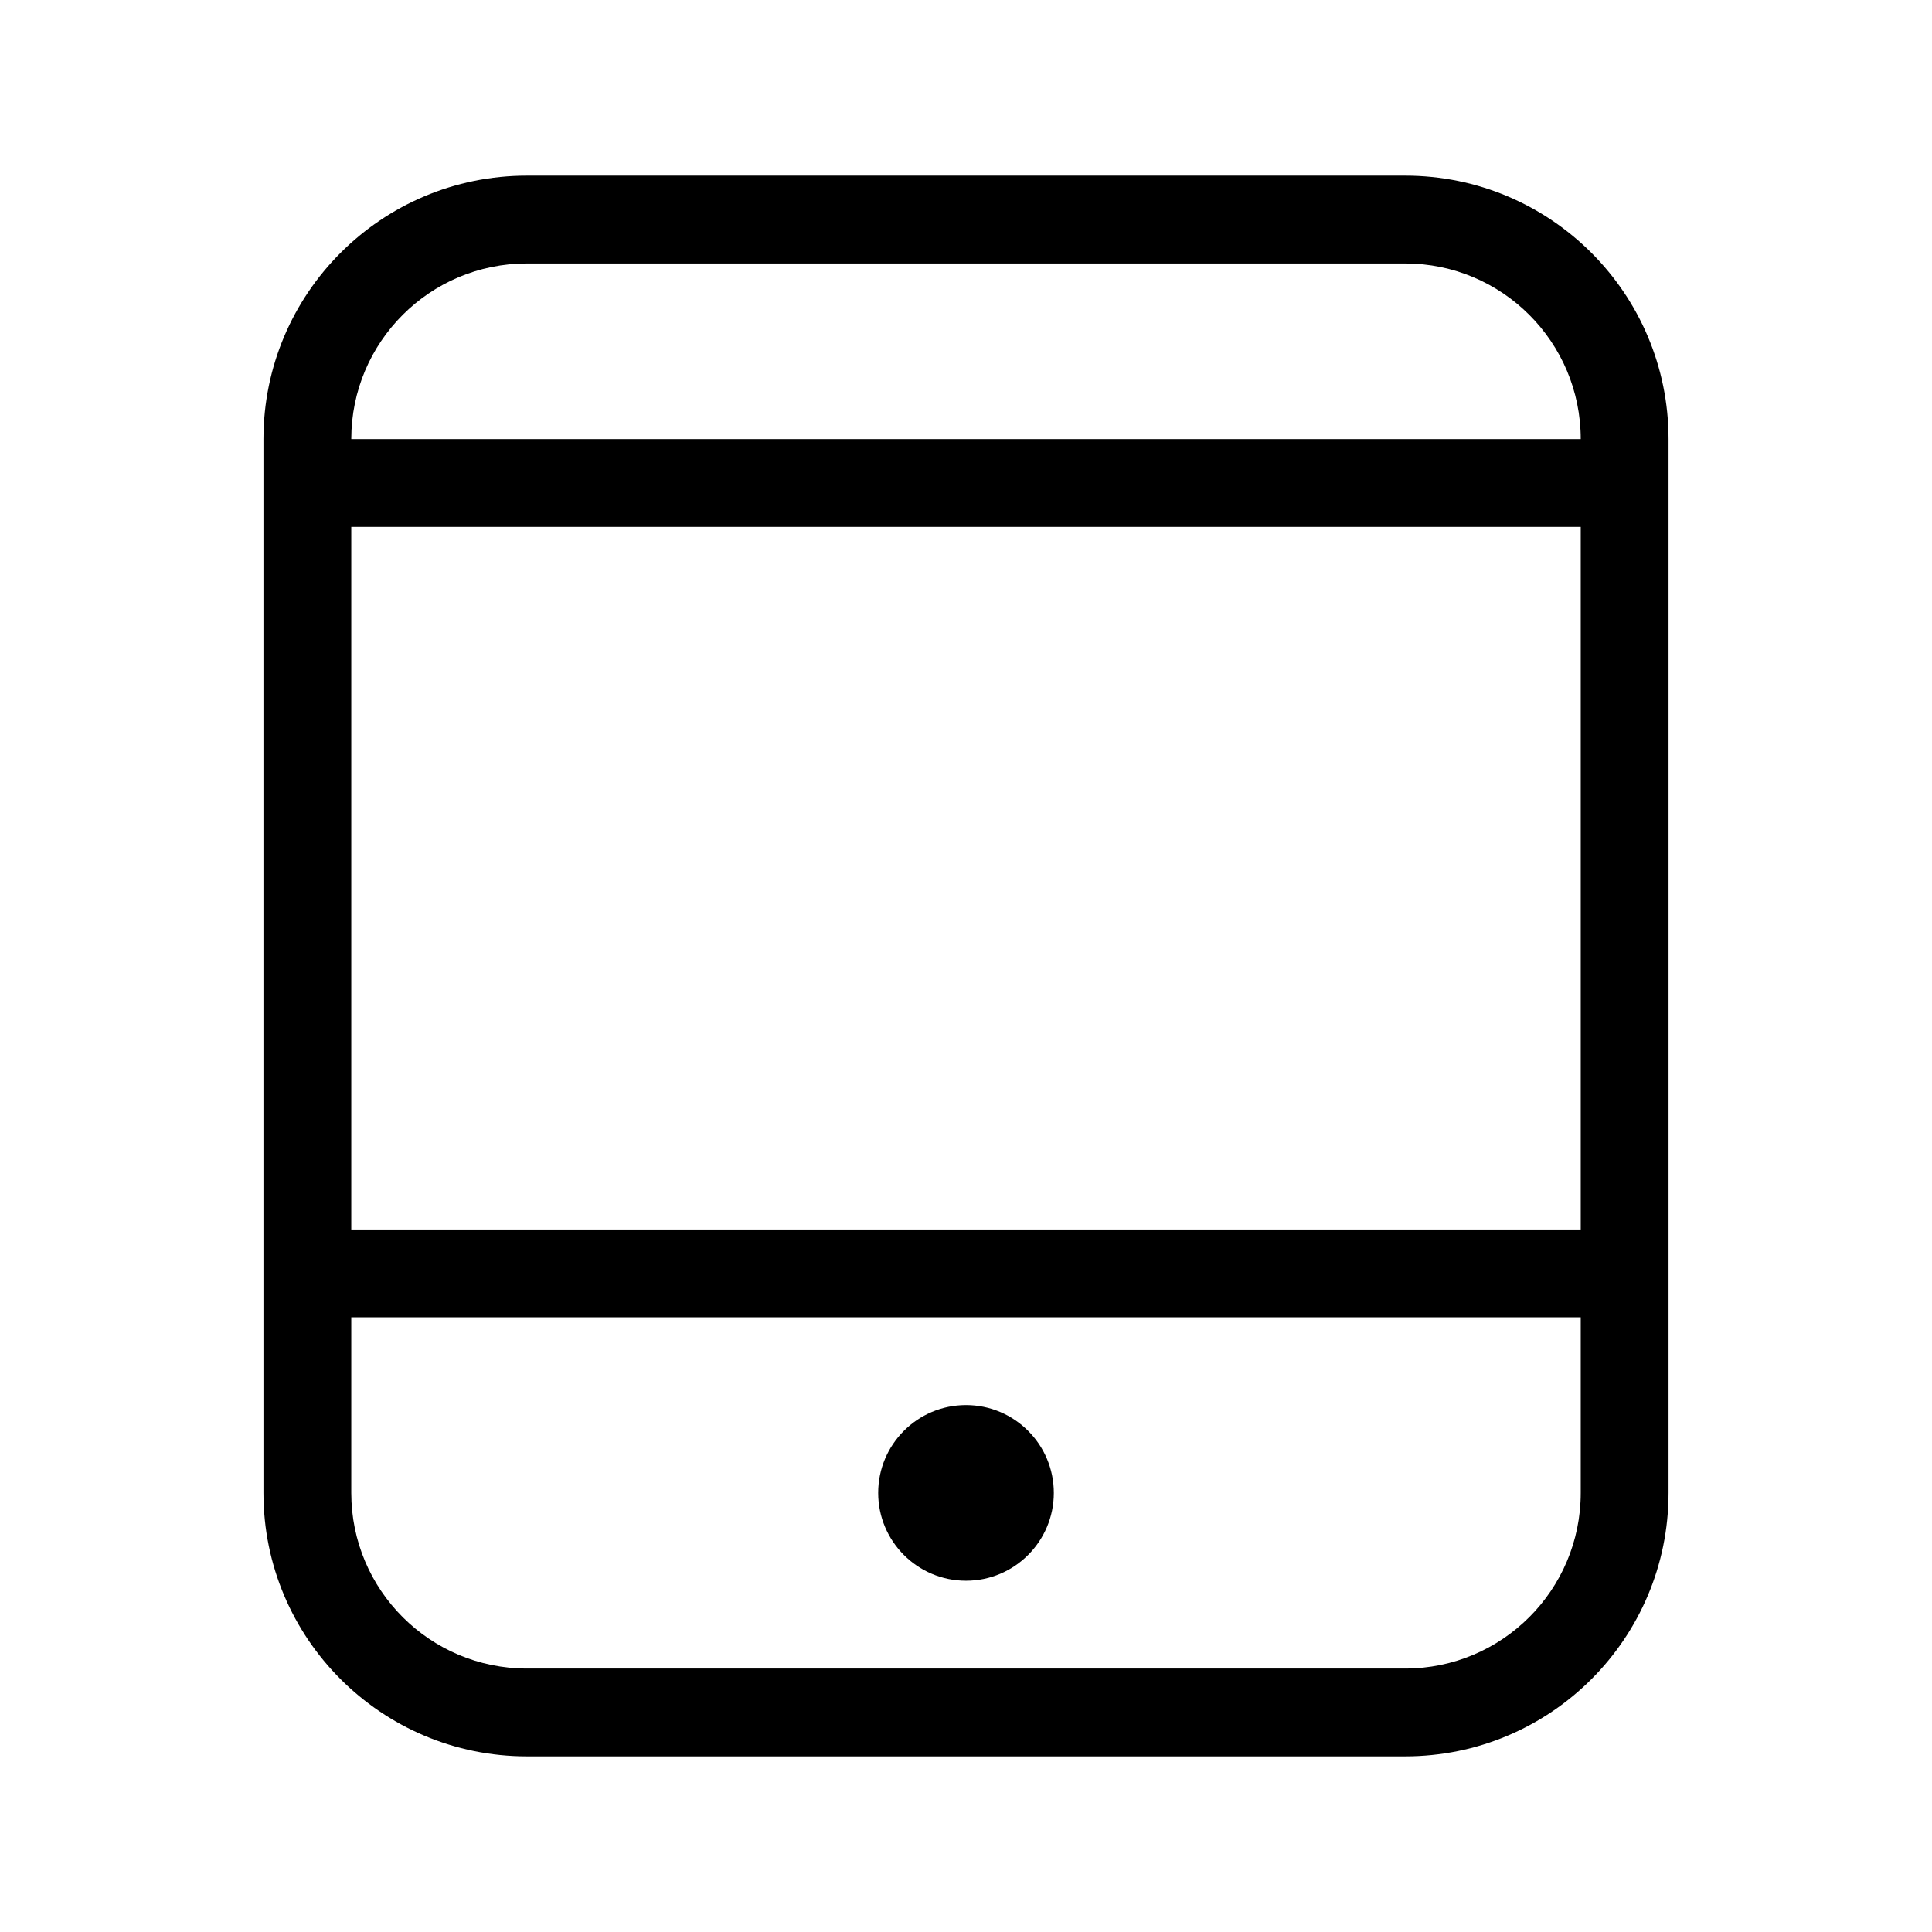 <?xml version="1.0" encoding="UTF-8"?>
<svg width="22px" height="22px" viewBox="0 0 22 22" version="1.1" xmlns="http://www.w3.org/2000/svg" xmlns:xlink="http://www.w3.org/1999/xlink">
    <!-- Generator: Sketch 49.3 (51167) - http://www.bohemiancoding.com/sketch -->
    <title>sidebar_icon6</title>
    <desc>Created with Sketch.</desc>
    <defs></defs>
    <g id="Symbols" stroke="none" stroke-width="1" fill="none" fill-rule="evenodd">
        <g id="sidebar_icon6" fill="#000000" fill-rule="nonzero">
            <g id="sidebar_icon5" opacity="0">
                <rect id="Rectangle-path-Copy-4" x="0" y="0" width="22" height="22"></rect>
            </g>
            <g id="Group-Copy" transform="translate(3, 2)">
                <path d="M3,0 L13,0 C14.657,-3.04359188e-16 16,1.343 16,3 L16,15 C16,16.657 14.657,18 13,18 L3,18 C1.343,18 2.02906125e-16,16.657 0,15 L0,3 C-2.02906125e-16,1.343 1.343,-5.83819232e-16 3,0 Z M3,1 C1.895,1 1,1.895 1,3 L1,15 C1,16.105 1.895,17 3,17 L13,17 C14.105,17 15,16.105 15,15 L15,3 C15,1.895 14.105,1 13,1 L3,1 Z M1,3 L15,3 L15,4 L1,4 L1,3 Z M1,12 L15,12 L15,13 L1,13 L1,12 Z M8,16 C7.448,16 7,15.552 7,15 C7,14.448 7.448,14 8,14 C8.552,14 9,14.448 9,15 C9,15.552 8.552,16 8,16 Z" id="Combined-Shape"></path>
            </g>
        </g>
    </g>
</svg>
